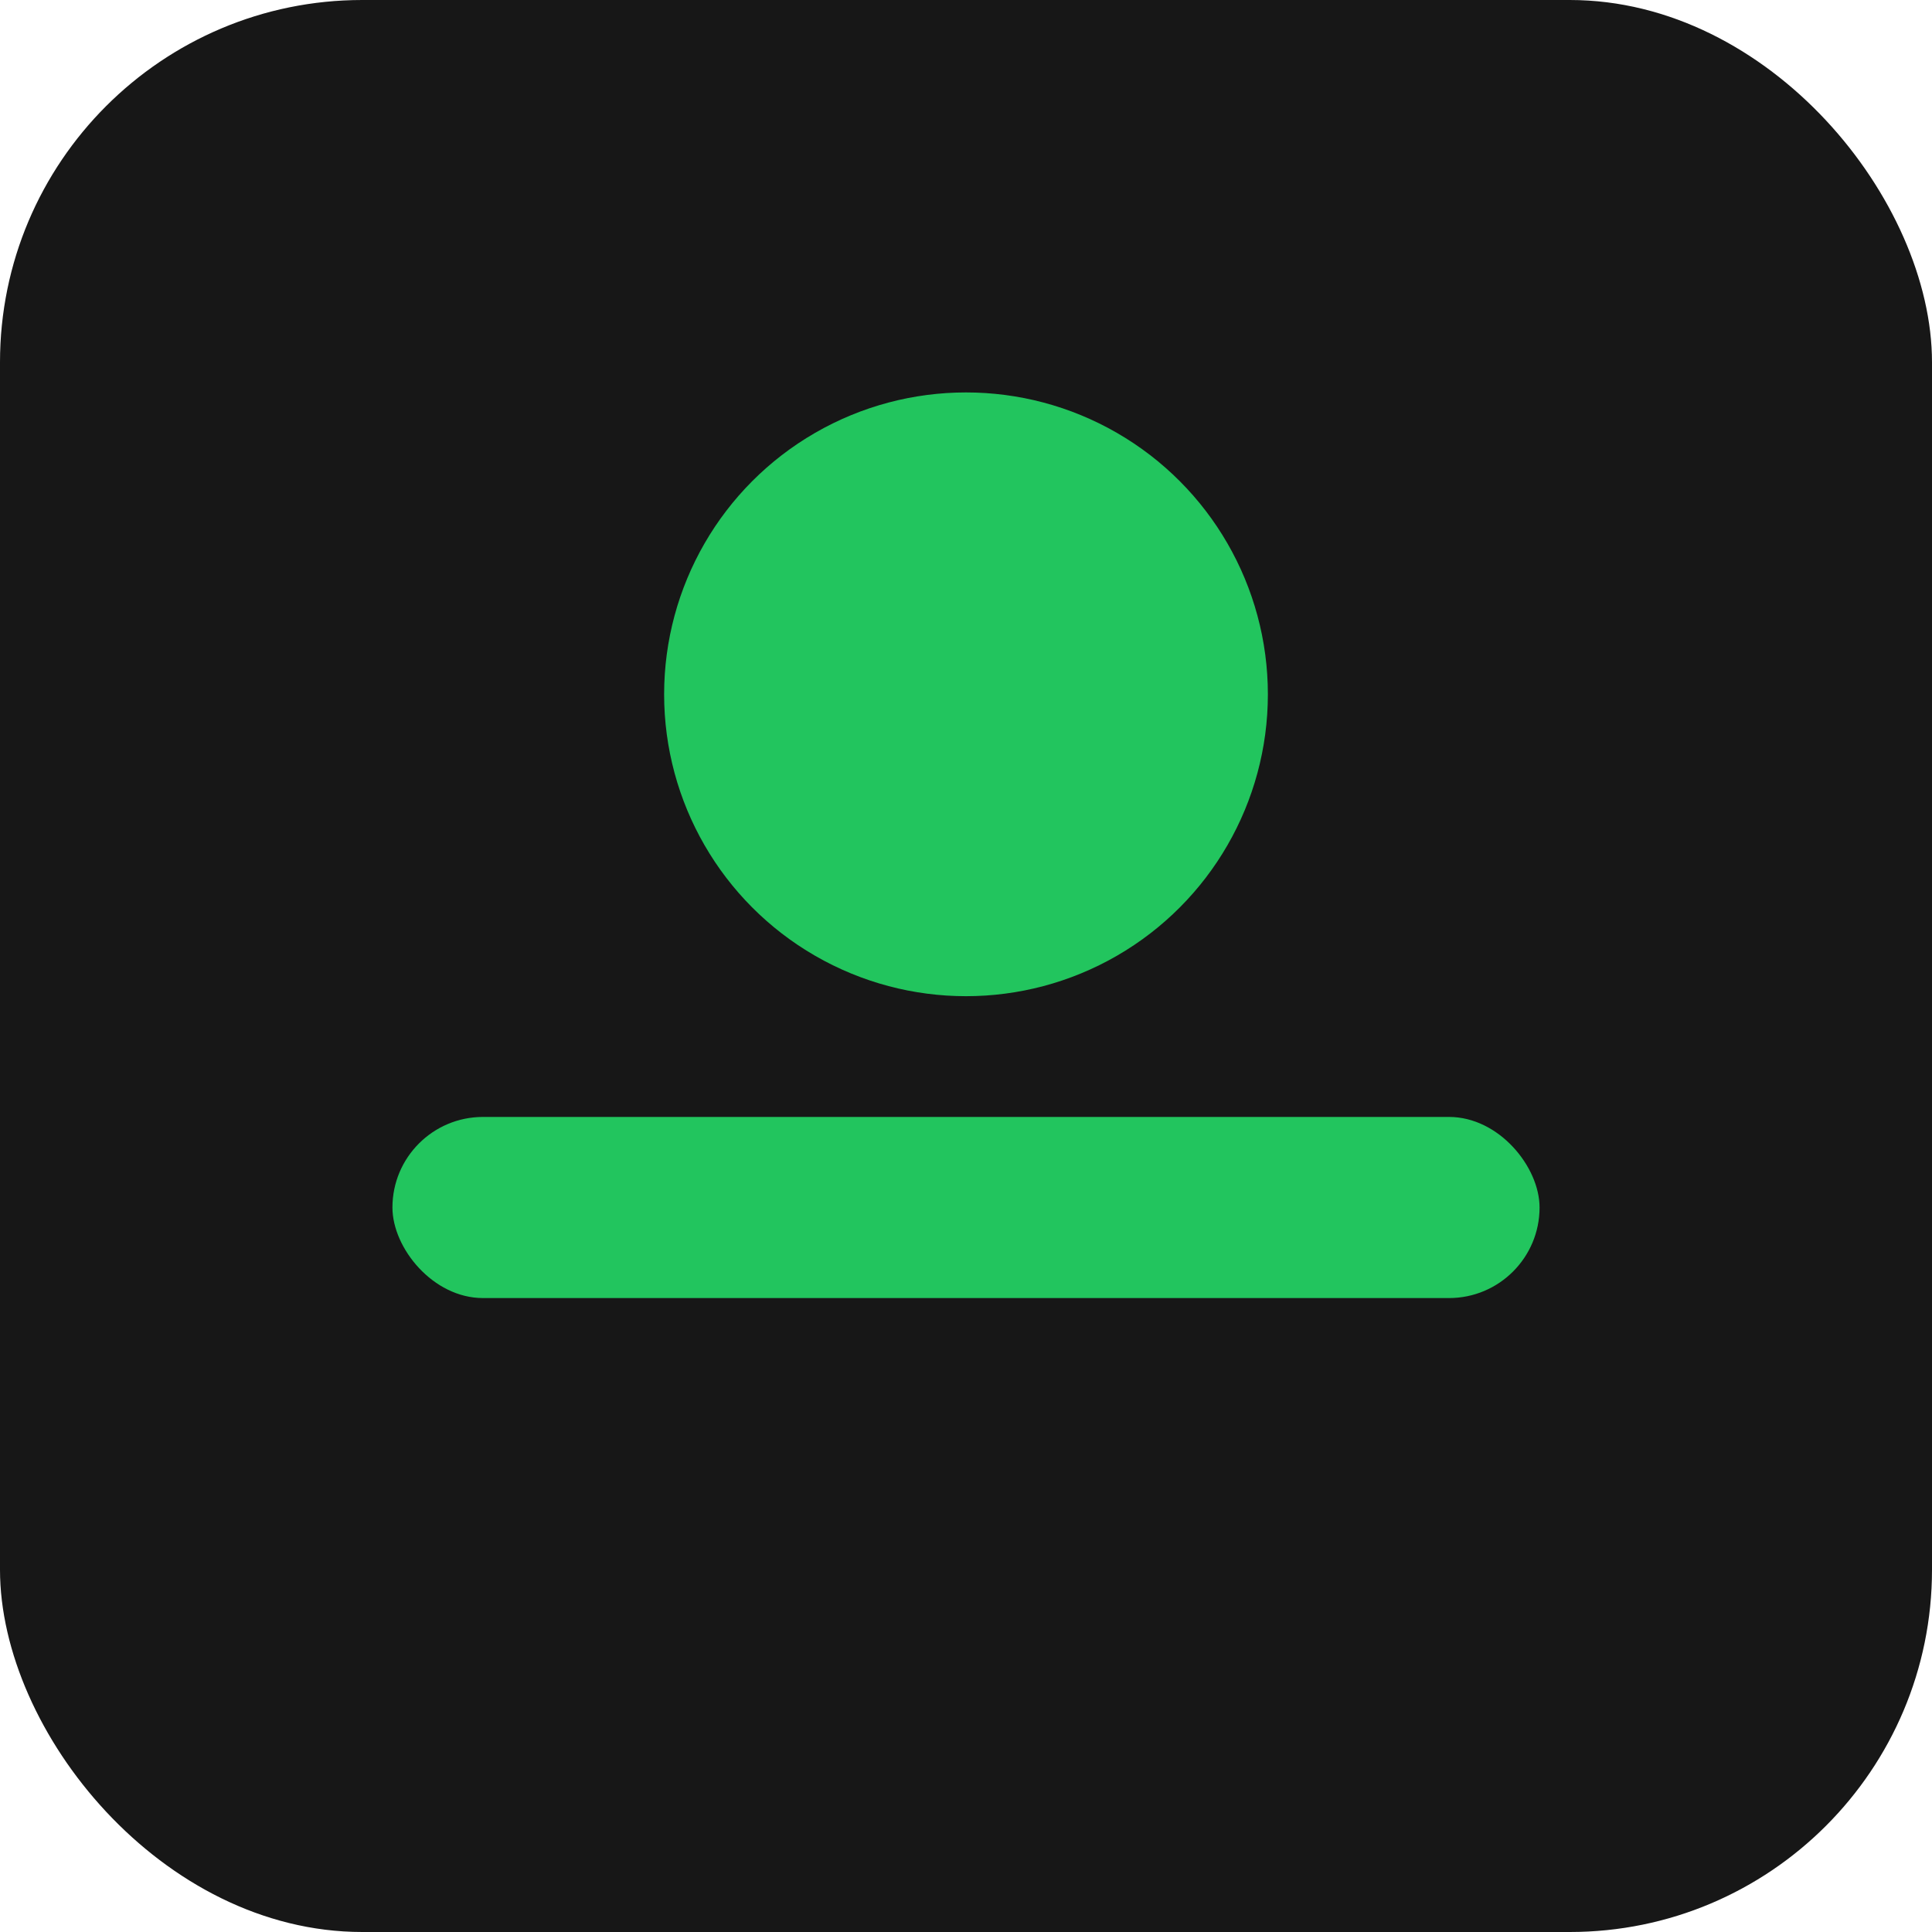 <svg xmlns="http://www.w3.org/2000/svg" viewBox="0 0 256 256">
  <rect width="256" height="256" rx="48" fill="#171717"/>
  <g transform="translate(28,28)">
    <circle cx="100" cy="64" r="40" fill="#22c55e"/>
    <rect x="24" y="120" width="152" height="24" rx="12" fill="#22c55e"/>
  </g>
</svg>
